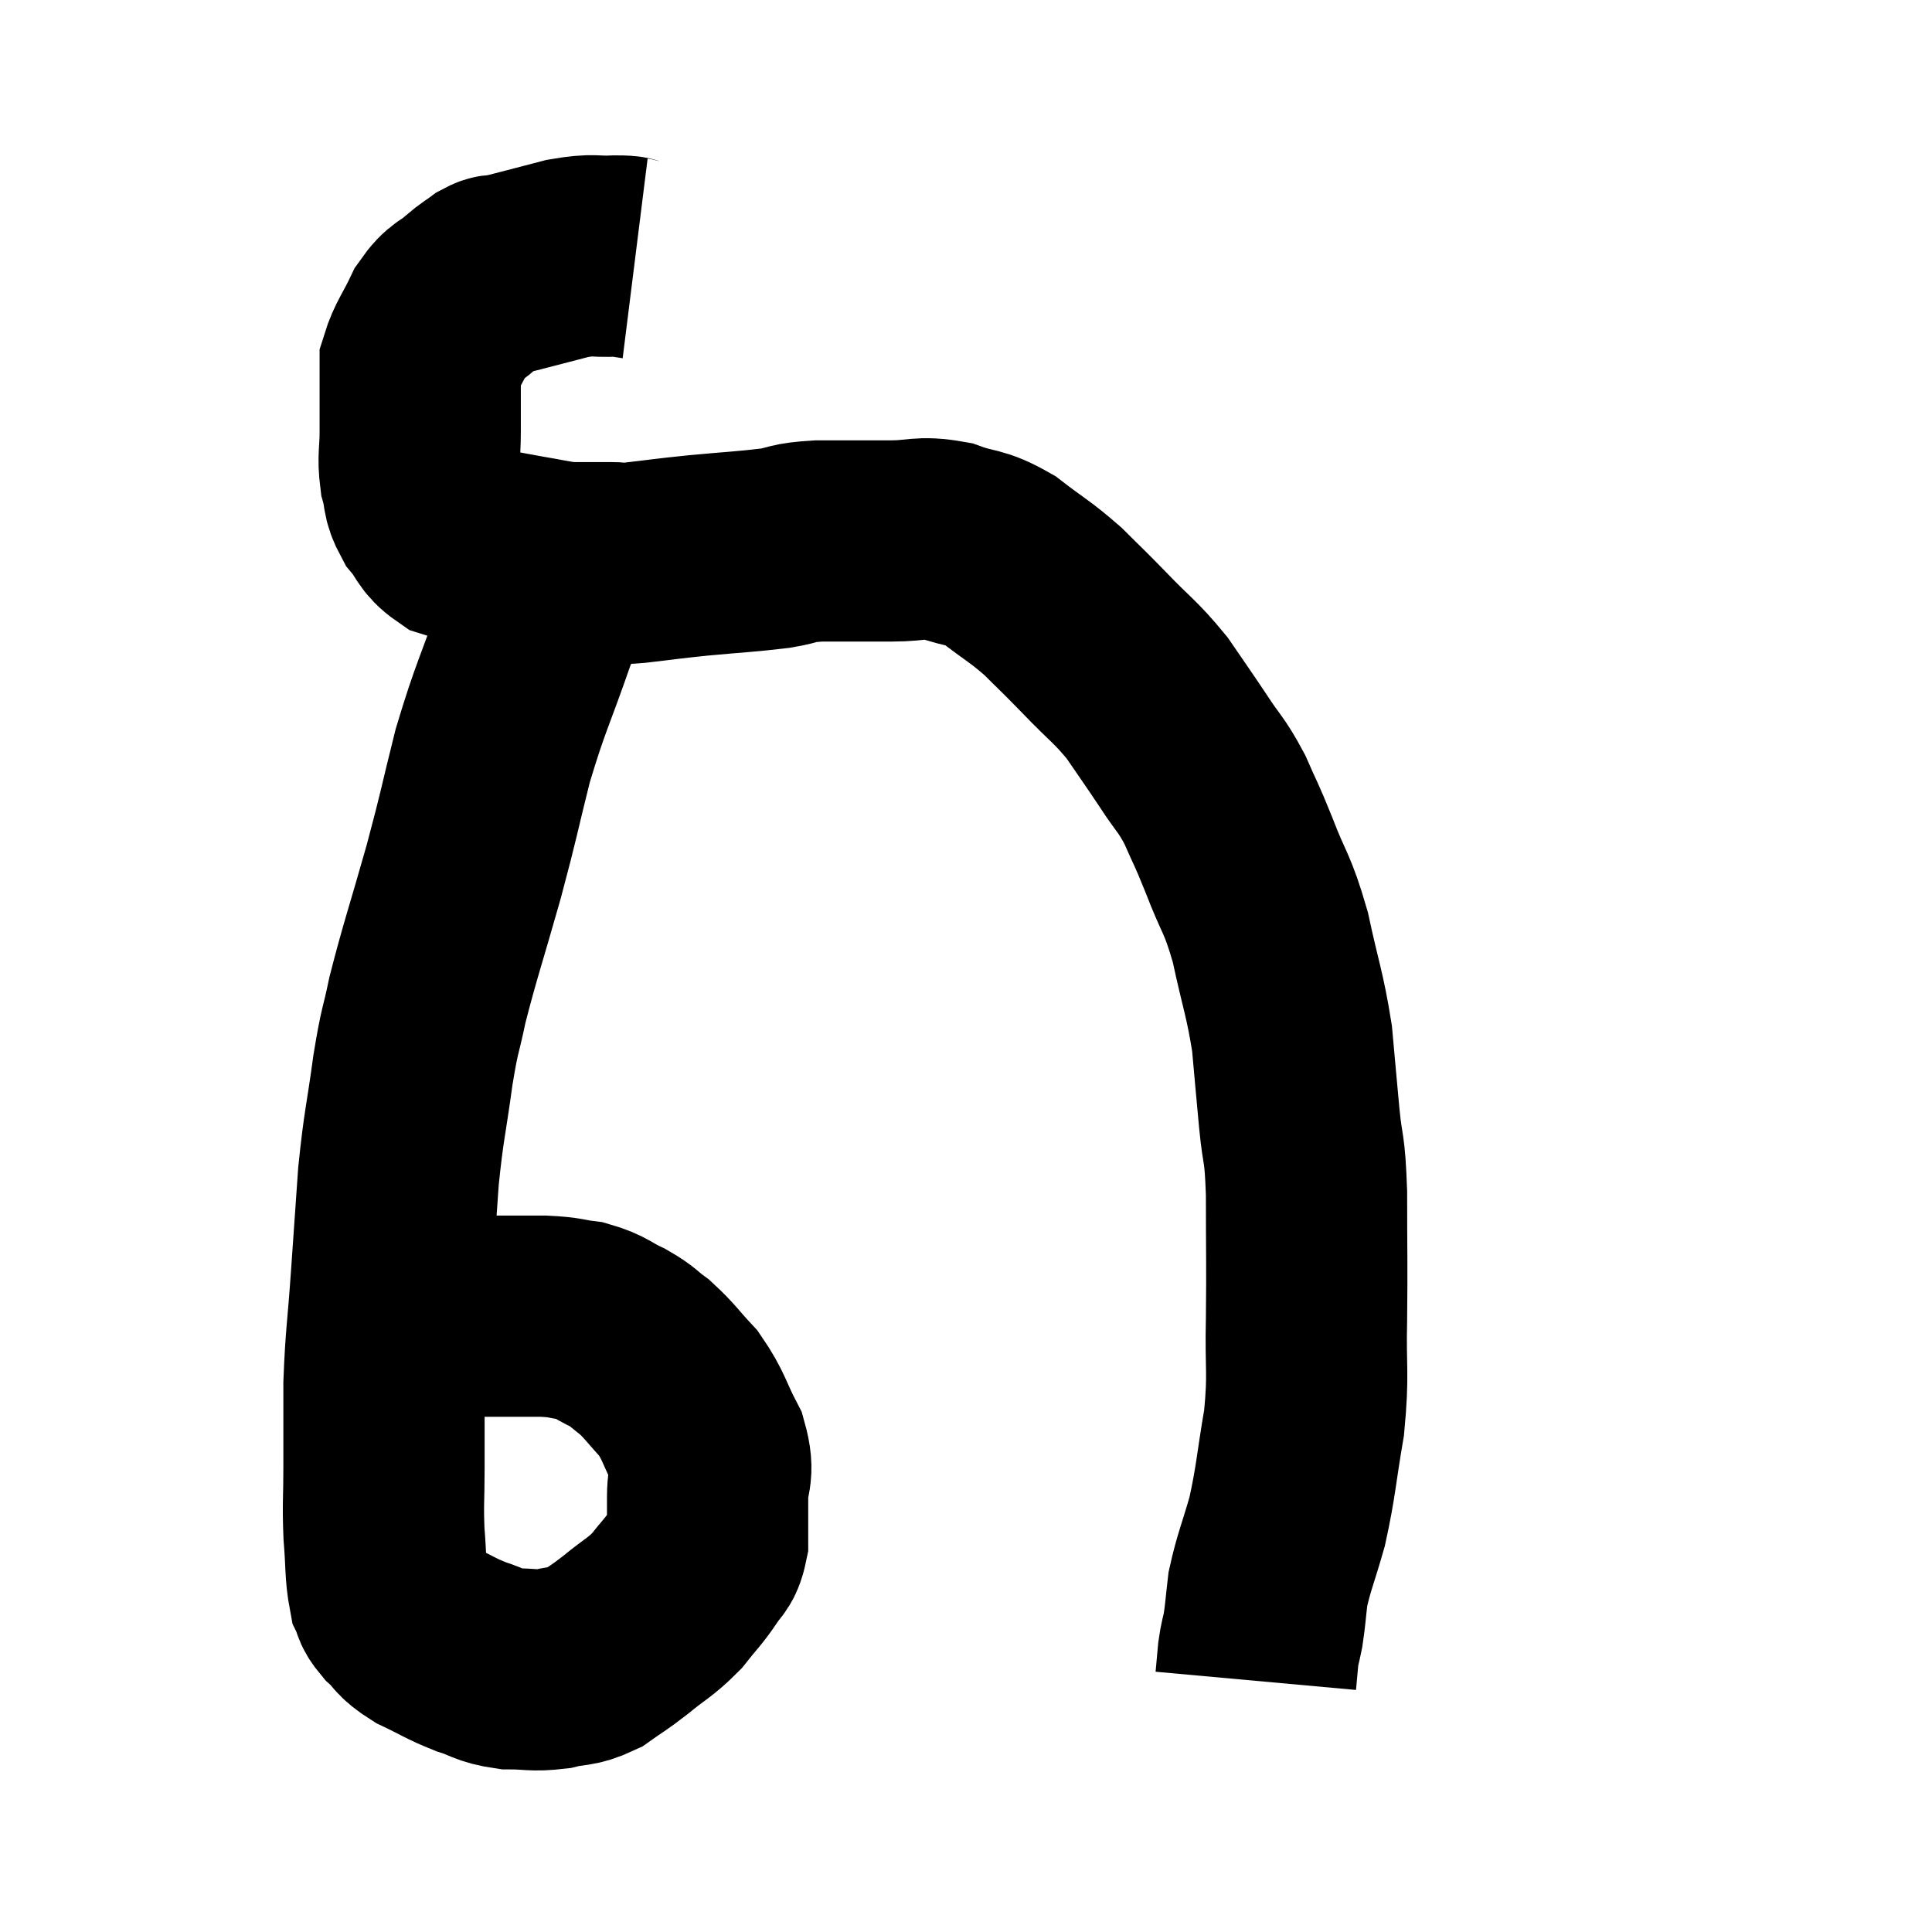 <svg width="48" height="48" viewBox="0 0 48 48" xmlns="http://www.w3.org/2000/svg"><path d="M 15.78 6.42 C 15.54 6.39, 15.72 6.36, 15.3 6.36 C 14.7 6.39, 14.805 6.3, 14.1 6.42 C 13.29 6.63, 12.96 6.72, 12.48 6.84 C 12.33 6.87, 12.375 6.795, 12.18 6.9 C 11.94 7.08, 12 7.005, 11.7 7.26 C 11.34 7.59, 11.295 7.47, 10.98 7.92 C 10.71 8.49, 10.575 8.625, 10.44 9.06 C 10.44 9.36, 10.44 9.24, 10.44 9.66 C 10.44 10.2, 10.44 10.2, 10.44 10.74 C 10.44 11.28, 10.38 11.34, 10.44 11.82 C 10.56 12.24, 10.47 12.27, 10.68 12.66 C 10.98 13.02, 10.935 13.14, 11.28 13.38 C 11.67 13.5, 11.625 13.515, 12.06 13.62 C 12.54 13.71, 12.51 13.71, 13.02 13.8 C 13.56 13.89, 13.71 13.935, 14.1 13.98 C 14.34 13.98, 14.31 13.98, 14.58 13.98 C 14.88 13.98, 14.88 13.98, 15.18 13.98 C 15.48 13.98, 15.24 14.025, 15.78 13.98 C 16.56 13.89, 16.47 13.89, 17.34 13.8 C 18.3 13.71, 18.51 13.71, 19.26 13.62 C 19.8 13.53, 19.62 13.485, 20.34 13.44 C 21.24 13.44, 21.345 13.44, 22.14 13.44 C 22.83 13.44, 22.845 13.32, 23.52 13.44 C 24.18 13.68, 24.18 13.545, 24.84 13.92 C 25.5 14.43, 25.575 14.43, 26.16 14.94 C 26.67 15.45, 26.595 15.36, 27.18 15.96 C 27.84 16.65, 27.945 16.665, 28.5 17.34 C 28.95 18, 28.98 18.03, 29.4 18.66 C 29.79 19.26, 29.835 19.215, 30.18 19.86 C 30.48 20.55, 30.435 20.385, 30.78 21.24 C 31.17 22.26, 31.23 22.14, 31.56 23.28 C 31.83 24.54, 31.92 24.675, 32.1 25.8 C 32.19 26.79, 32.19 26.82, 32.28 27.78 C 32.37 28.71, 32.415 28.395, 32.46 29.64 C 32.46 31.2, 32.475 31.335, 32.46 32.76 C 32.43 34.05, 32.52 34.08, 32.4 35.34 C 32.19 36.57, 32.205 36.765, 31.98 37.8 C 31.74 38.64, 31.65 38.805, 31.5 39.48 C 31.44 39.99, 31.44 40.095, 31.38 40.5 C 31.32 40.8, 31.305 40.785, 31.26 41.1 C 31.23 41.43, 31.215 41.595, 31.2 41.76 C 31.2 41.76, 31.2 41.76, 31.2 41.76 C 31.2 41.76, 31.2 41.76, 31.2 41.76 L 31.2 41.76" fill="none" stroke="black" stroke-width="5"></path><path d="M 14.58 13.5 C 14.28 13.95, 14.295 13.86, 13.98 14.4 C 13.65 15.03, 13.755 14.565, 13.32 15.66 C 12.78 17.22, 12.69 17.28, 12.24 18.78 C 11.88 20.22, 11.925 20.145, 11.52 21.66 C 11.07 23.25, 10.935 23.61, 10.62 24.84 C 10.44 25.71, 10.44 25.485, 10.26 26.58 C 10.08 27.9, 10.035 27.915, 9.9 29.22 C 9.81 30.51, 9.81 30.51, 9.72 31.8 C 9.63 33.09, 9.585 33.21, 9.54 34.38 C 9.54 35.43, 9.54 35.55, 9.54 36.48 C 9.54 37.29, 9.51 37.335, 9.54 38.1 C 9.6 38.82, 9.57 39.06, 9.66 39.54 C 9.78 39.78, 9.675 39.75, 9.9 40.02 C 10.23 40.32, 10.11 40.335, 10.56 40.62 C 11.13 40.89, 11.175 40.95, 11.7 41.16 C 12.18 41.31, 12.15 41.385, 12.66 41.46 C 13.2 41.46, 13.23 41.52, 13.74 41.46 C 14.22 41.34, 14.25 41.43, 14.7 41.22 C 15.12 40.92, 15.075 40.98, 15.54 40.62 C 16.05 40.2, 16.14 40.2, 16.56 39.78 C 16.89 39.36, 16.965 39.315, 17.22 38.94 C 17.4 38.61, 17.49 38.715, 17.58 38.28 C 17.58 37.74, 17.58 37.77, 17.58 37.2 C 17.58 36.6, 17.76 36.645, 17.58 36 C 17.22 35.31, 17.25 35.19, 16.86 34.62 C 16.44 34.17, 16.395 34.065, 16.02 33.72 C 15.69 33.48, 15.75 33.465, 15.36 33.24 C 14.91 33.03, 14.925 32.955, 14.46 32.82 C 13.98 32.76, 14.1 32.73, 13.5 32.7 C 12.78 32.7, 12.645 32.7, 12.06 32.7 C 11.61 32.7, 11.55 32.64, 11.16 32.7 C 10.83 32.82, 10.71 32.865, 10.5 32.94 C 10.41 32.97, 10.365 32.985, 10.32 33 C 10.32 33, 10.35 32.985, 10.32 33 C 10.26 33.03, 10.23 33.045, 10.2 33.06 C 10.2 33.06, 10.29 33, 10.2 33.06 C 10.02 33.18, 10.05 33.21, 9.84 33.3 L 9.36 33.42" fill="none" stroke="black" stroke-width="5"></path></svg>